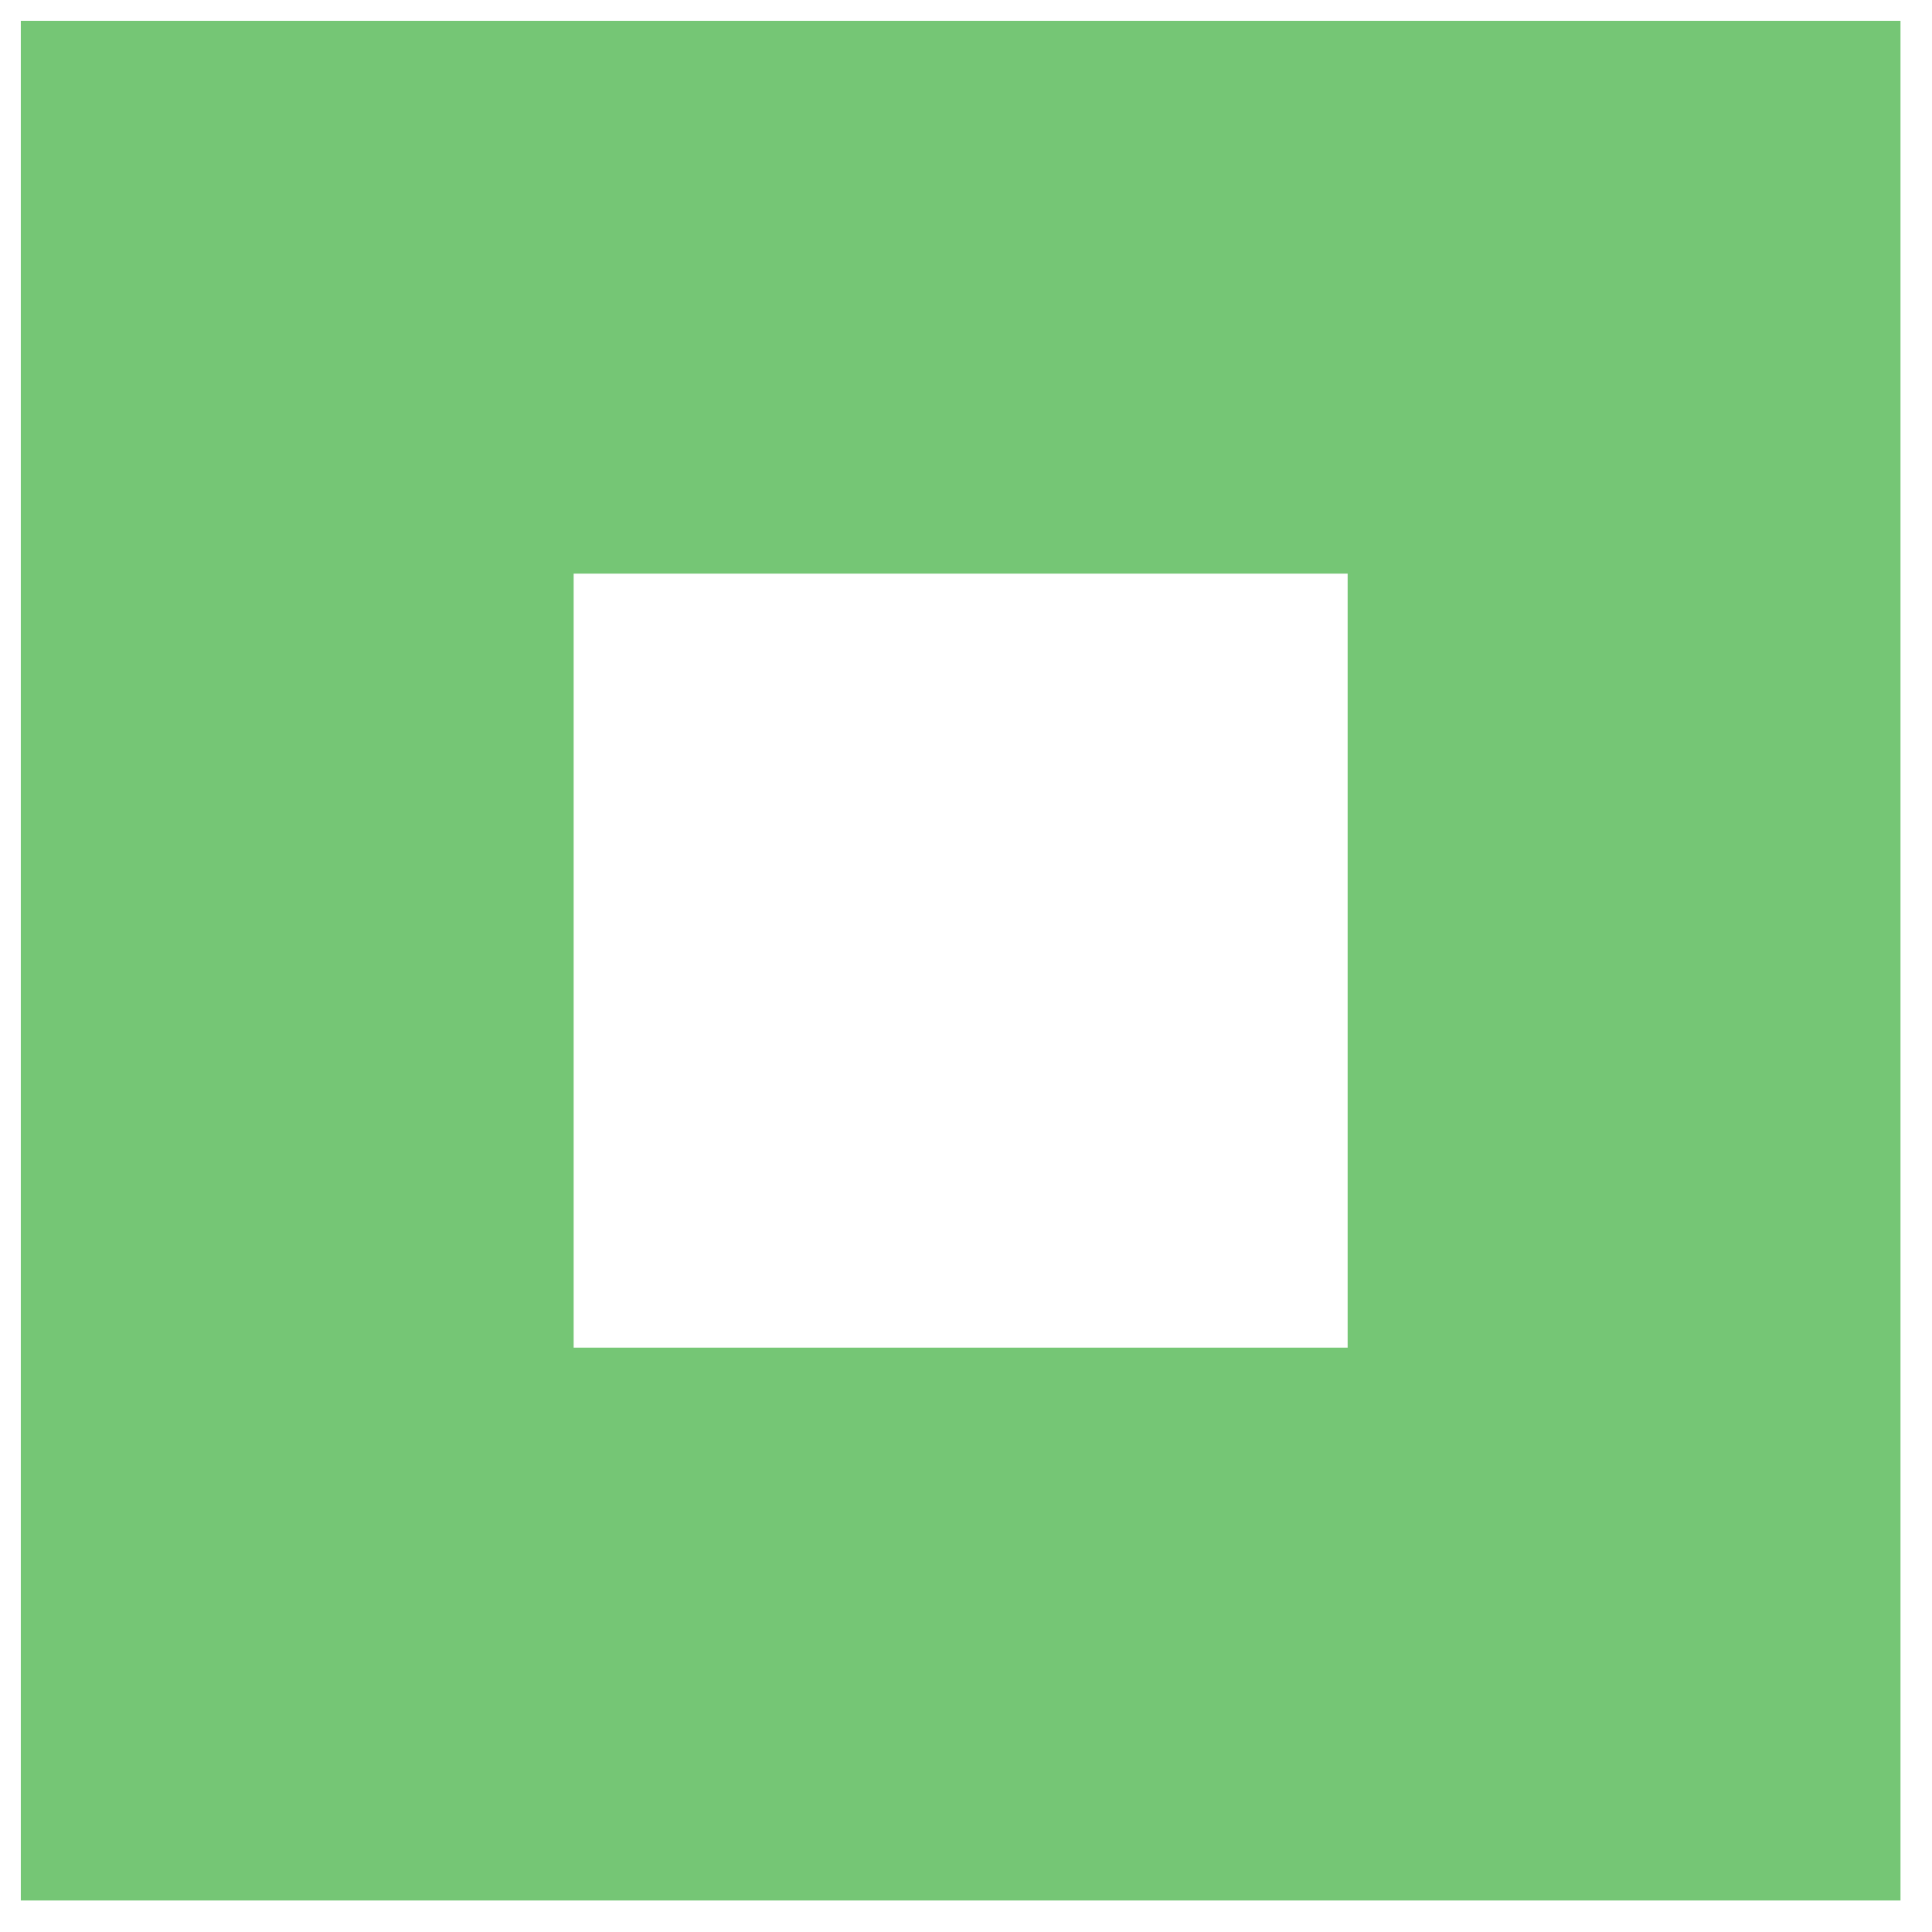 <svg preserveAspectRatio="none" width="100%" height="100%" overflow="visible" style="display: block;" viewBox="0 0 26 26" fill="none" xmlns="http://www.w3.org/2000/svg">
<path id="Vector" d="M21.856 4H4V21.856H21.856V4Z" stroke="#75C675" stroke-width="7.44" stroke-miterlimit="10"/>
</svg>
